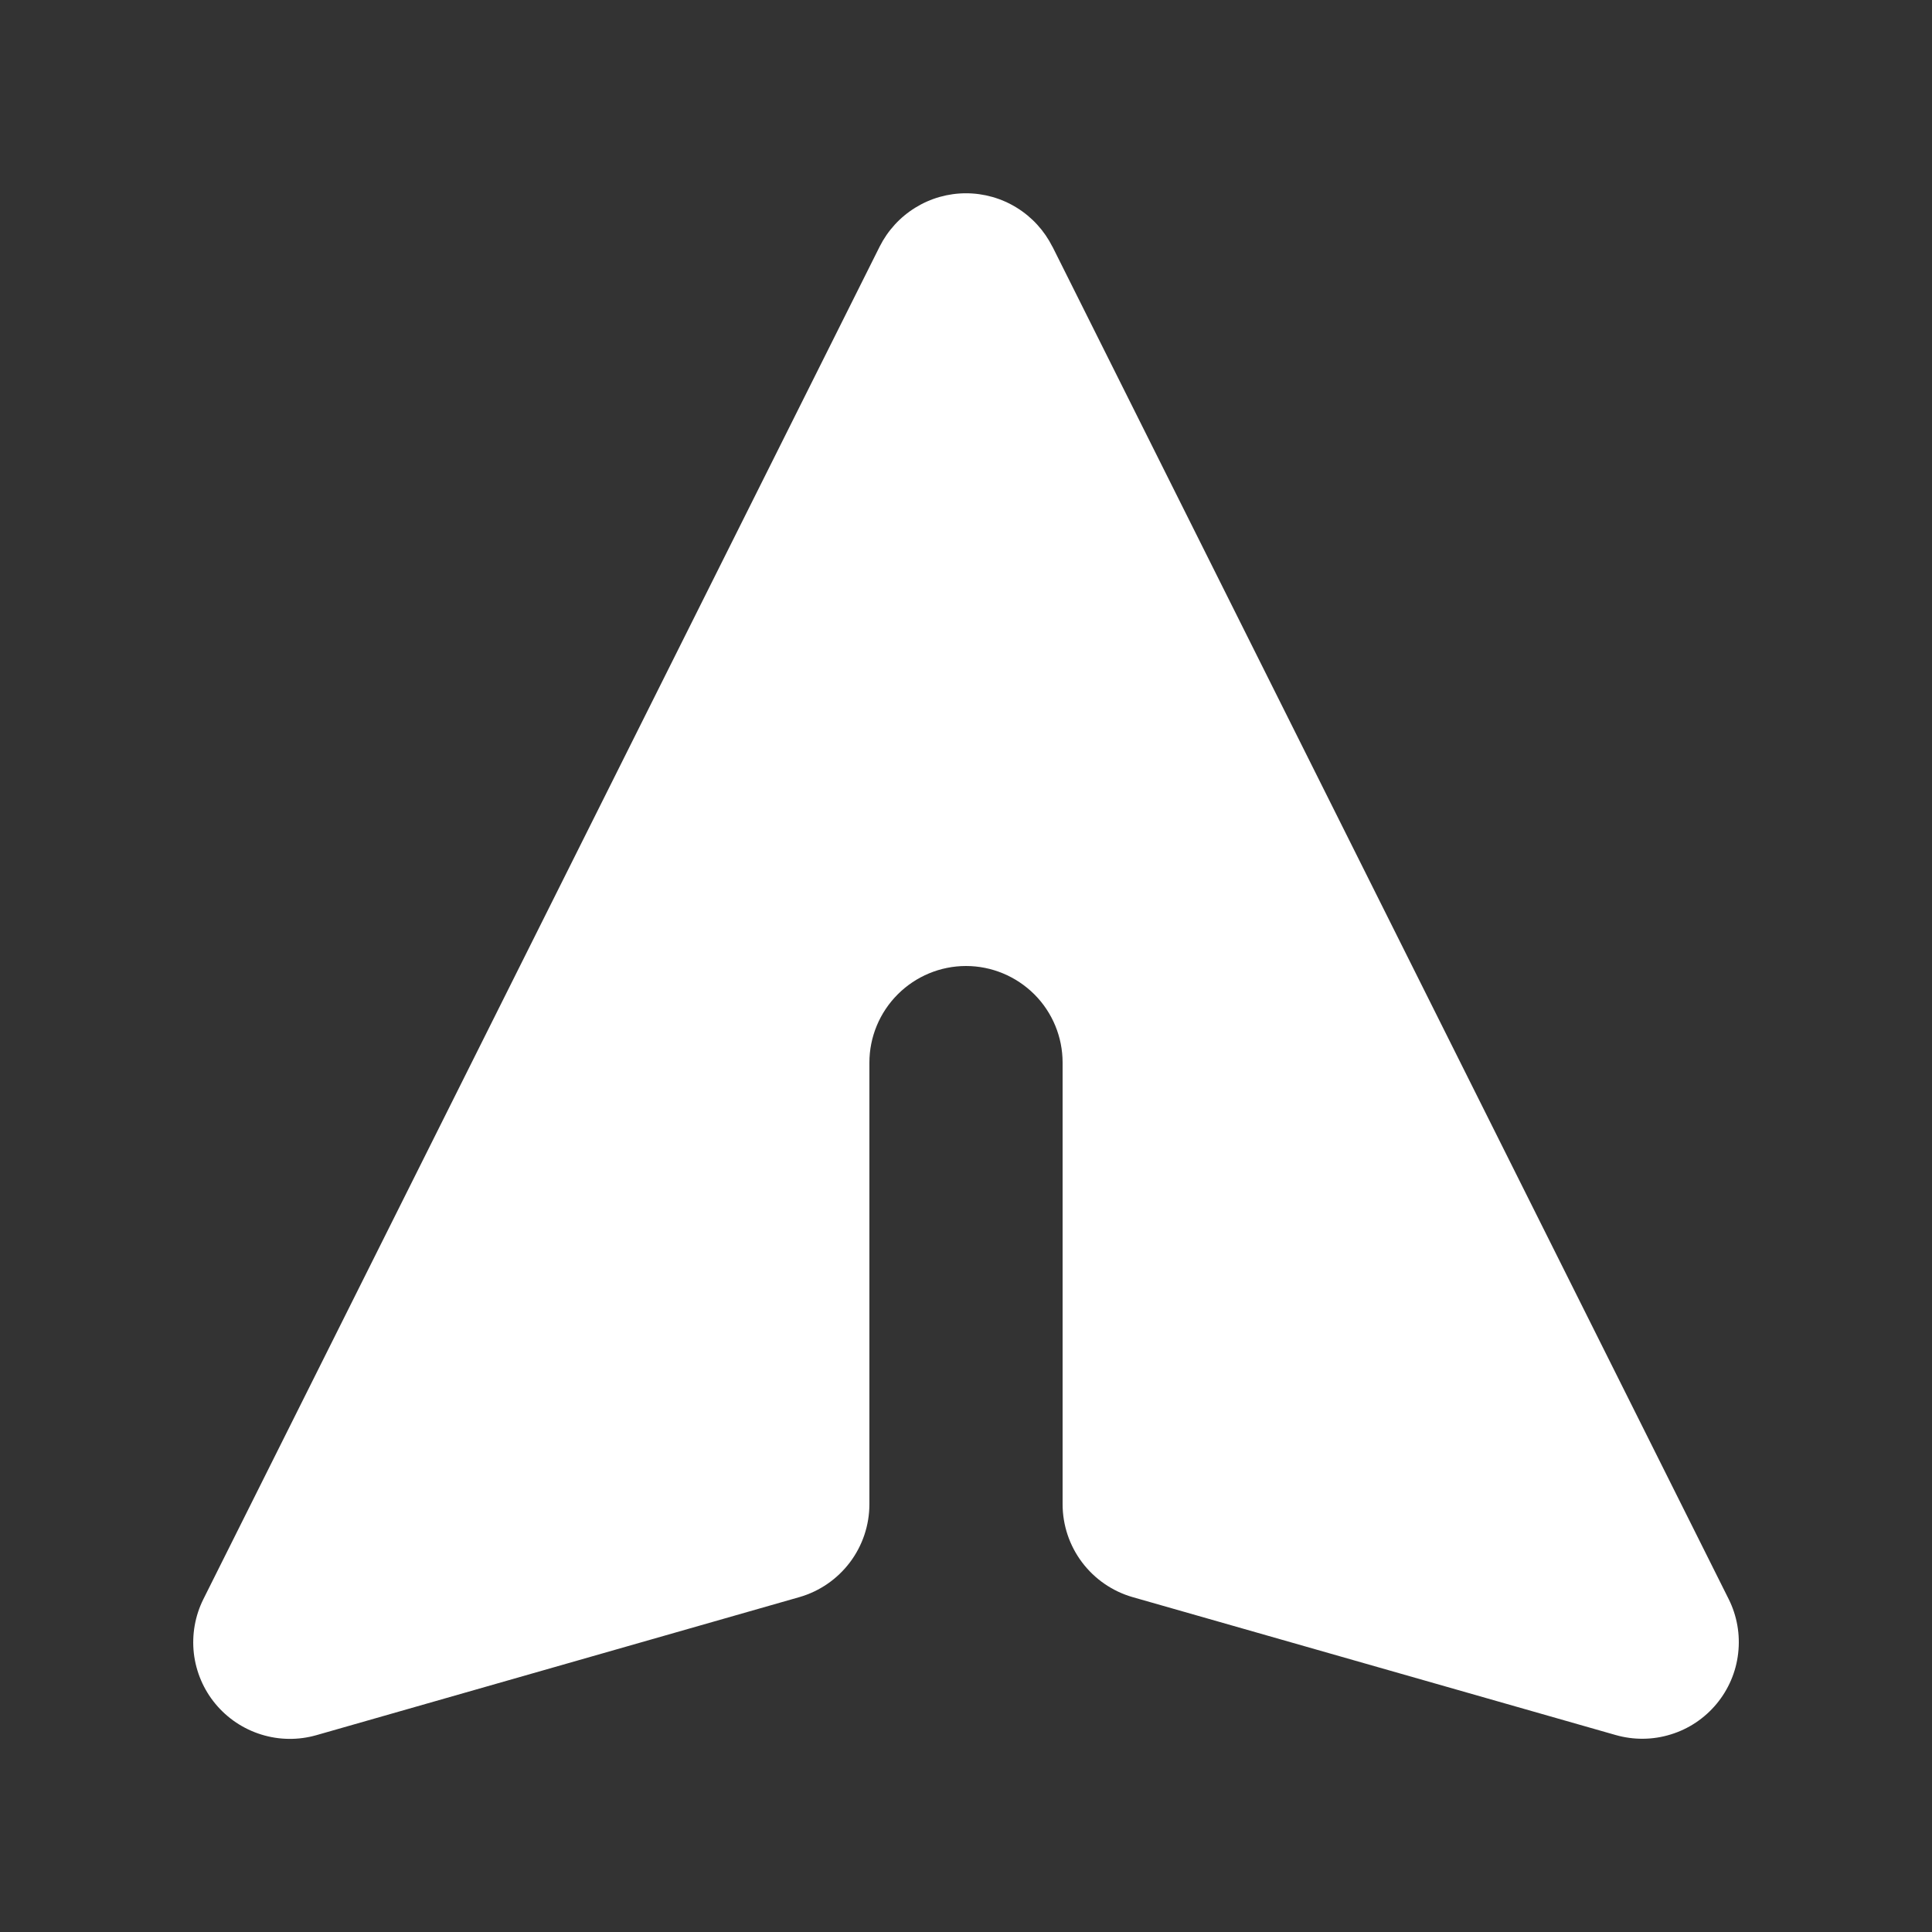 <svg width="24" height="24" viewBox="0 0 24 24" fill="none" xmlns="http://www.w3.org/2000/svg">
<rect x="0" y="0" width="24" height="24" fill="#333333" stroke="none"/>
<path d="M13.073 3.064C12.973 2.865 12.82 2.697 12.63 2.58C12.441 2.463 12.223 2.401 12 2.401C11.777 2.401 11.559 2.463 11.37 2.58C11.18 2.697 11.027 2.865 10.927 3.064L2.527 19.864C2.423 20.072 2.382 20.306 2.408 20.538C2.435 20.769 2.528 20.988 2.677 21.167C2.826 21.346 3.023 21.478 3.246 21.547C3.468 21.616 3.706 21.619 3.93 21.555L9.93 19.84C10.181 19.768 10.401 19.616 10.558 19.408C10.715 19.2 10.8 18.946 10.8 18.685V13.2C10.8 12.882 10.927 12.577 11.152 12.352C11.377 12.127 11.682 12 12 12C12.318 12 12.623 12.127 12.849 12.352C13.074 12.577 13.2 12.882 13.2 13.2V18.685C13.2 18.946 13.285 19.2 13.442 19.408C13.599 19.616 13.819 19.768 14.07 19.84L20.07 21.553C20.294 21.617 20.532 21.615 20.754 21.546C20.977 21.478 21.174 21.346 21.323 21.167C21.472 20.988 21.566 20.769 21.592 20.538C21.619 20.306 21.578 20.072 21.474 19.864L13.074 3.064H13.073Z" fill="white"/>
</svg>
